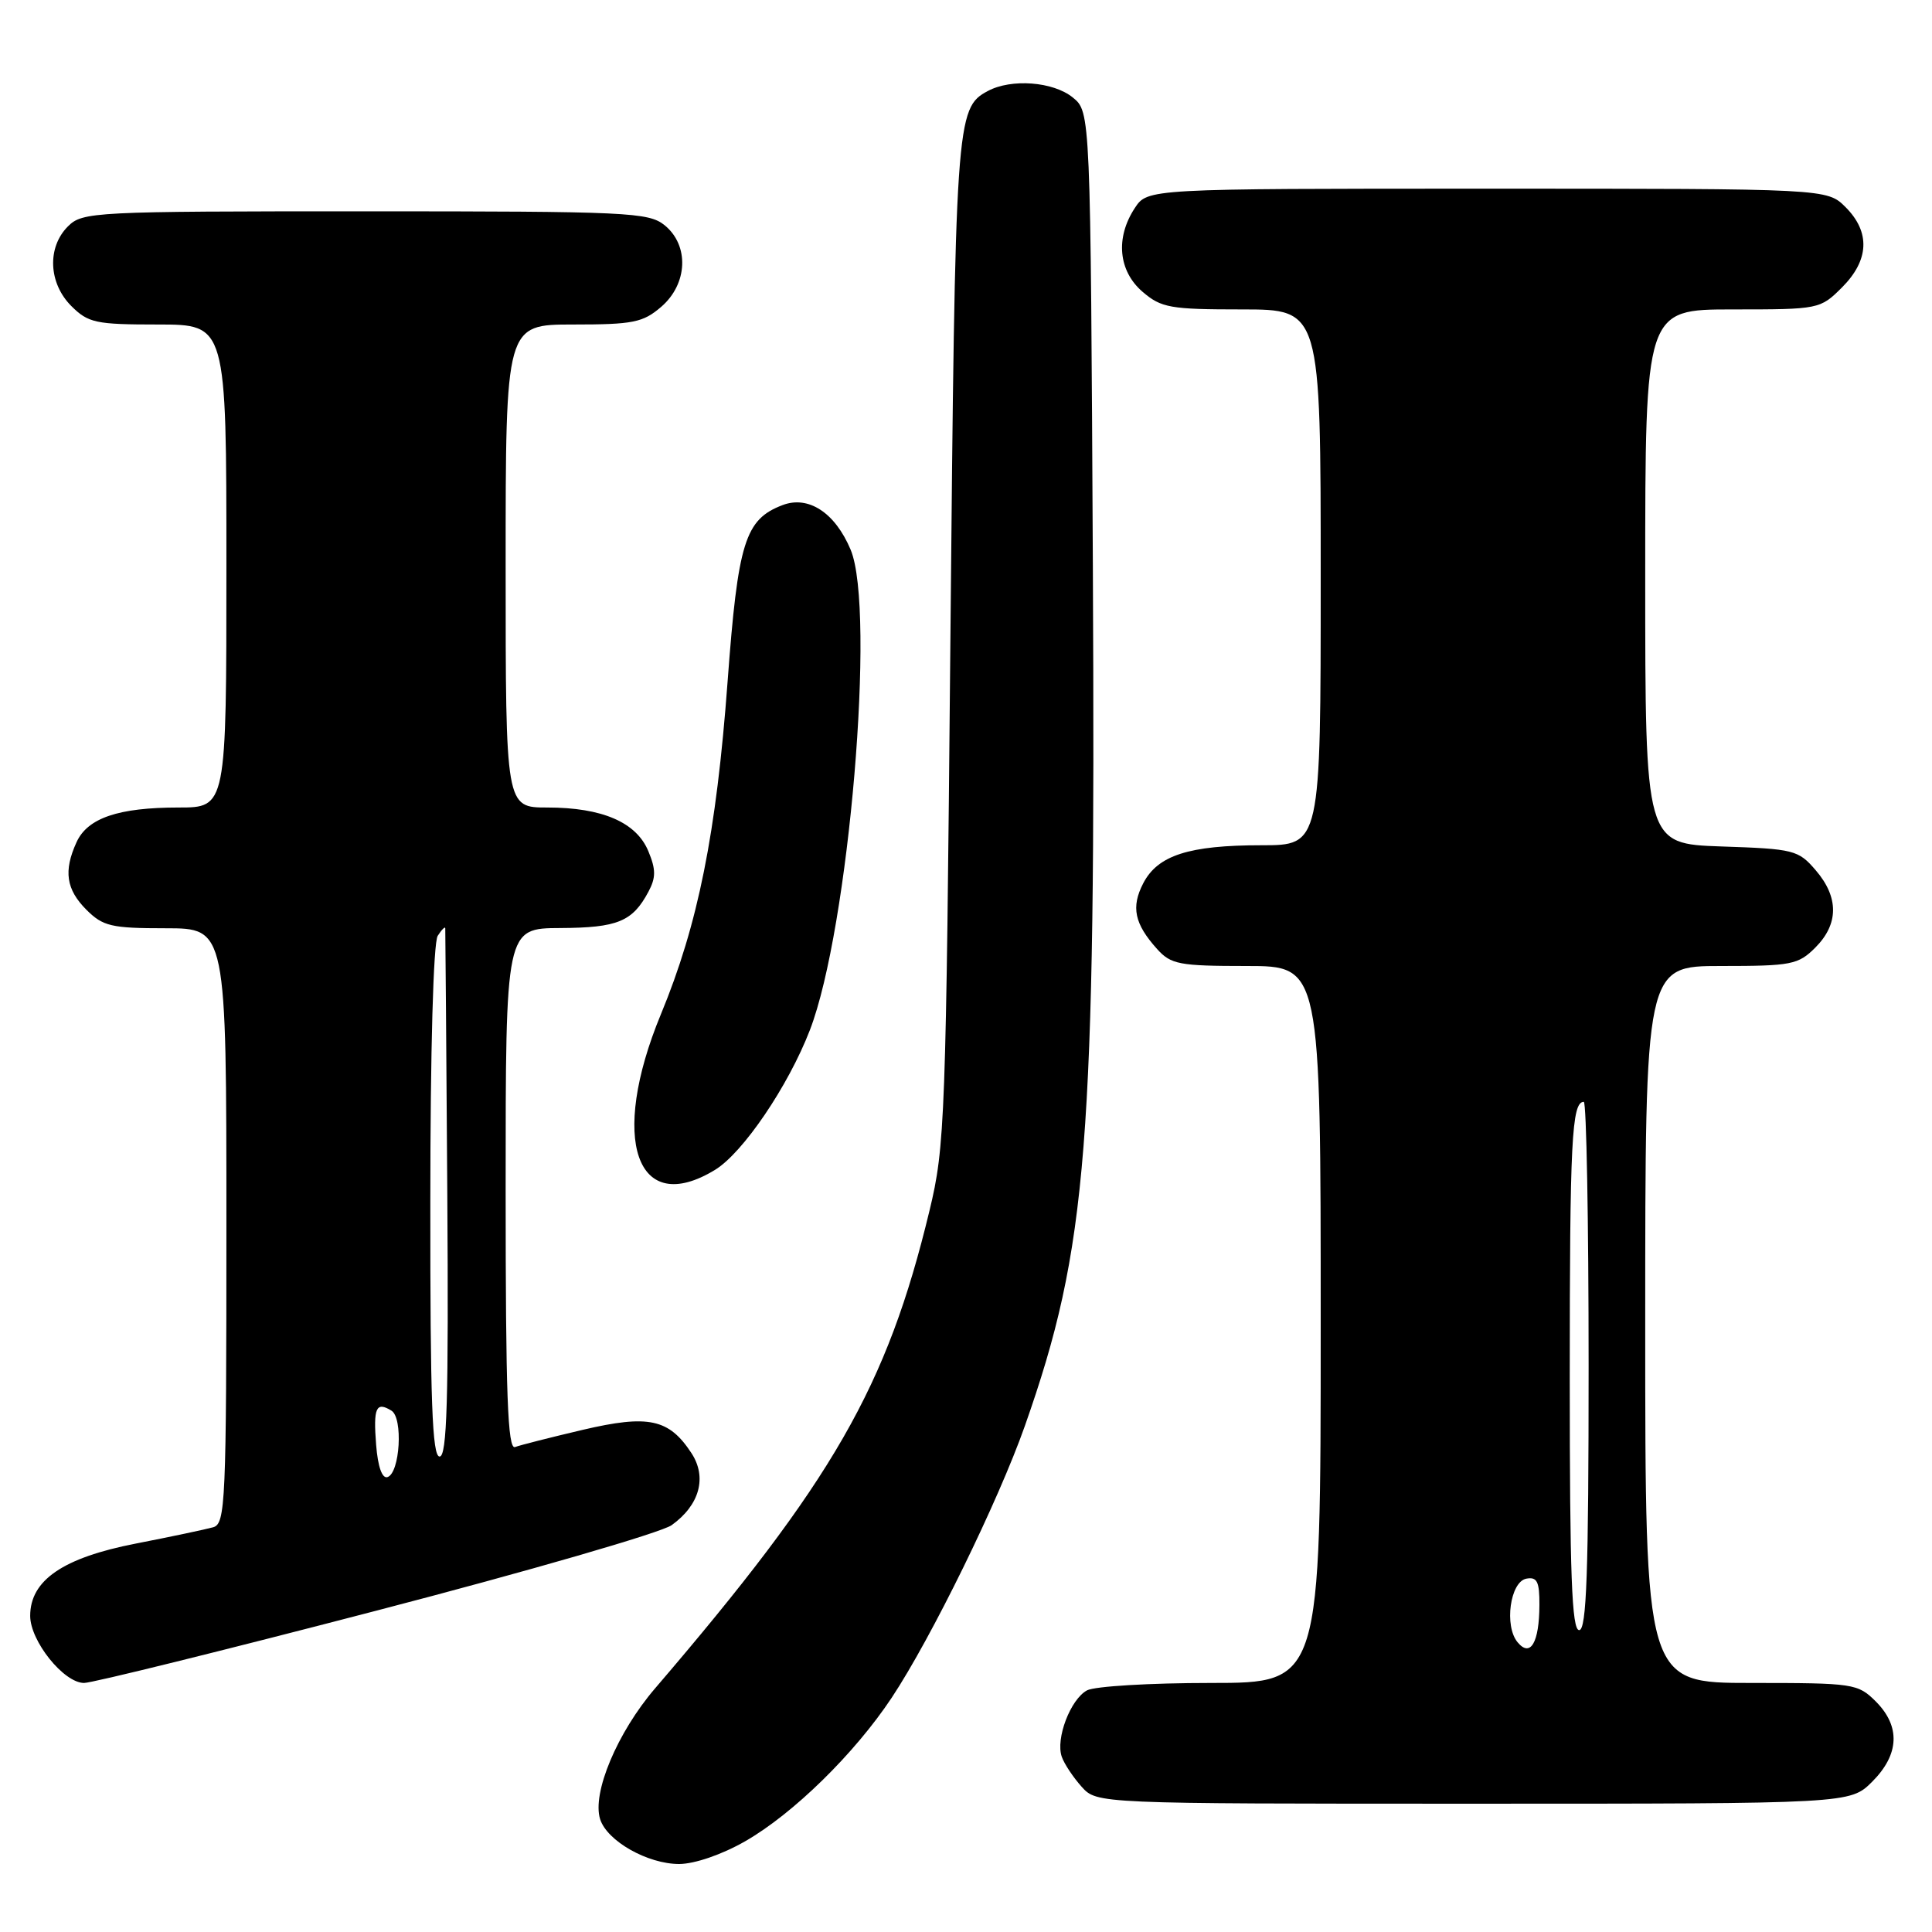 <?xml version="1.0" encoding="UTF-8" standalone="no"?>
<!DOCTYPE svg PUBLIC "-//W3C//DTD SVG 1.1//EN" "http://www.w3.org/Graphics/SVG/1.1/DTD/svg11.dtd" >
<svg xmlns="http://www.w3.org/2000/svg" xmlns:xlink="http://www.w3.org/1999/xlink" version="1.1" viewBox="0 0 256 256">
 <g >
 <path fill="currentColor"
d=" M 98.75 243.97 C 105.12 240.32 113.24 232.36 118.16 224.95 C 123.40 217.05 132.29 198.90 135.80 188.94 C 144.12 165.29 145.20 151.72 144.81 75.16 C 144.50 14.82 144.50 14.82 142.14 12.91 C 139.55 10.81 134.00 10.39 130.89 12.06 C 126.66 14.32 126.57 15.75 125.93 85.00 C 125.35 148.51 125.22 151.90 123.16 160.43 C 117.53 183.79 110.40 196.19 86.80 223.72 C 81.80 229.55 78.42 237.59 79.52 241.05 C 80.44 243.95 85.81 246.99 90.00 246.99 C 92.05 246.98 95.67 245.74 98.75 243.97 Z  M 248.08 236.08 C 251.68 232.47 251.85 228.76 248.55 225.45 C 246.17 223.08 245.62 223.00 232.05 223.00 C 218.00 223.00 218.00 223.00 218.00 175.50 C 218.00 128.00 218.00 128.00 228.05 128.00 C 237.38 128.00 238.27 127.83 240.55 125.55 C 243.65 122.44 243.67 118.89 240.59 115.31 C 238.29 112.63 237.71 112.48 228.09 112.16 C 218.00 111.81 218.00 111.81 218.00 76.41 C 218.00 41.00 218.00 41.00 229.58 41.00 C 241.04 41.00 241.18 40.97 244.08 38.08 C 247.68 34.47 247.85 30.76 244.55 27.45 C 242.09 25.00 242.09 25.00 197.07 25.00 C 152.05 25.00 152.05 25.00 150.36 27.58 C 147.78 31.51 148.19 35.90 151.39 38.66 C 153.87 40.79 155.05 41.00 164.56 41.00 C 175.00 41.00 175.00 41.00 175.00 76.50 C 175.00 112.00 175.00 112.00 167.15 112.00 C 157.54 112.00 153.40 113.33 151.48 117.05 C 149.85 120.20 150.32 122.41 153.32 125.75 C 155.16 127.79 156.25 128.00 165.17 128.00 C 175.00 128.00 175.00 128.00 175.00 175.50 C 175.00 223.00 175.00 223.00 160.43 223.00 C 152.42 223.00 145.05 223.44 144.04 223.98 C 141.84 225.16 139.85 230.39 140.69 232.78 C 141.02 233.73 142.21 235.51 143.32 236.75 C 145.35 239.00 145.35 239.00 195.25 239.00 C 245.15 239.00 245.15 239.00 248.08 236.08 Z  M 49.80 213.44 C 69.99 208.19 87.62 203.08 89.00 202.09 C 92.71 199.43 93.72 195.74 91.61 192.53 C 88.64 188.00 85.92 187.42 77.22 189.46 C 72.97 190.46 68.94 191.48 68.25 191.74 C 67.27 192.11 67.00 184.88 67.00 157.61 C 67.00 123.00 67.00 123.00 74.25 122.97 C 81.83 122.93 83.81 122.12 85.92 118.16 C 86.92 116.29 86.92 115.21 85.91 112.79 C 84.33 108.96 79.80 107.00 72.53 107.00 C 67.00 107.00 67.00 107.00 67.00 75.00 C 67.00 43.00 67.00 43.00 75.94 43.00 C 83.88 43.00 85.19 42.74 87.61 40.66 C 91.14 37.62 91.35 32.51 88.06 29.84 C 85.93 28.13 83.24 28.00 48.39 28.00 C 12.33 28.00 10.93 28.07 9.00 30.00 C 6.22 32.78 6.42 37.52 9.45 40.55 C 11.70 42.79 12.68 43.00 20.95 43.00 C 30.00 43.00 30.00 43.00 30.00 75.00 C 30.00 107.00 30.00 107.00 23.65 107.00 C 15.69 107.00 11.60 108.39 10.14 111.60 C 8.40 115.41 8.76 117.85 11.45 120.55 C 13.65 122.74 14.75 123.00 21.95 123.00 C 30.00 123.00 30.00 123.00 30.00 162.43 C 30.00 199.13 29.88 201.90 28.25 202.37 C 27.29 202.64 22.68 203.62 18.00 204.53 C 8.35 206.41 4.00 209.39 4.00 214.11 C 4.00 217.45 8.45 223.00 11.14 223.00 C 12.22 223.00 29.62 218.70 49.80 213.44 Z  M 94.75 155.01 C 98.45 152.75 104.45 143.91 107.31 136.50 C 112.49 123.09 116.07 80.82 112.71 72.83 C 110.65 67.93 107.12 65.62 103.69 66.93 C 98.72 68.82 97.78 71.82 96.41 90.31 C 94.92 110.43 92.50 122.48 87.57 134.40 C 80.70 151.00 84.32 161.37 94.75 155.01 Z  M 201.09 217.61 C 199.29 215.45 200.10 209.59 202.25 209.18 C 203.67 208.92 204.00 209.57 203.98 212.68 C 203.96 217.66 202.79 219.66 201.09 217.61 Z  M 208.00 182.58 C 208.00 151.21 208.26 146.00 209.86 146.00 C 210.21 146.00 210.50 161.75 210.50 181.00 C 210.50 208.33 210.23 216.00 209.25 216.00 C 208.27 216.00 208.00 208.65 208.00 182.58 Z  M 49.84 191.46 C 49.45 186.53 49.83 185.66 51.87 186.92 C 53.43 187.88 53.00 195.18 51.35 195.72 C 50.64 195.96 50.07 194.37 49.84 191.46 Z  M 57.02 159.25 C 57.02 139.19 57.42 124.89 58.00 124.00 C 58.53 123.17 58.99 122.72 59.00 123.00 C 59.02 123.28 59.14 139.14 59.27 158.25 C 59.45 185.51 59.23 193.00 58.25 193.00 C 57.27 193.00 57.00 185.59 57.02 159.25 Z "/>
</g>
</svg>